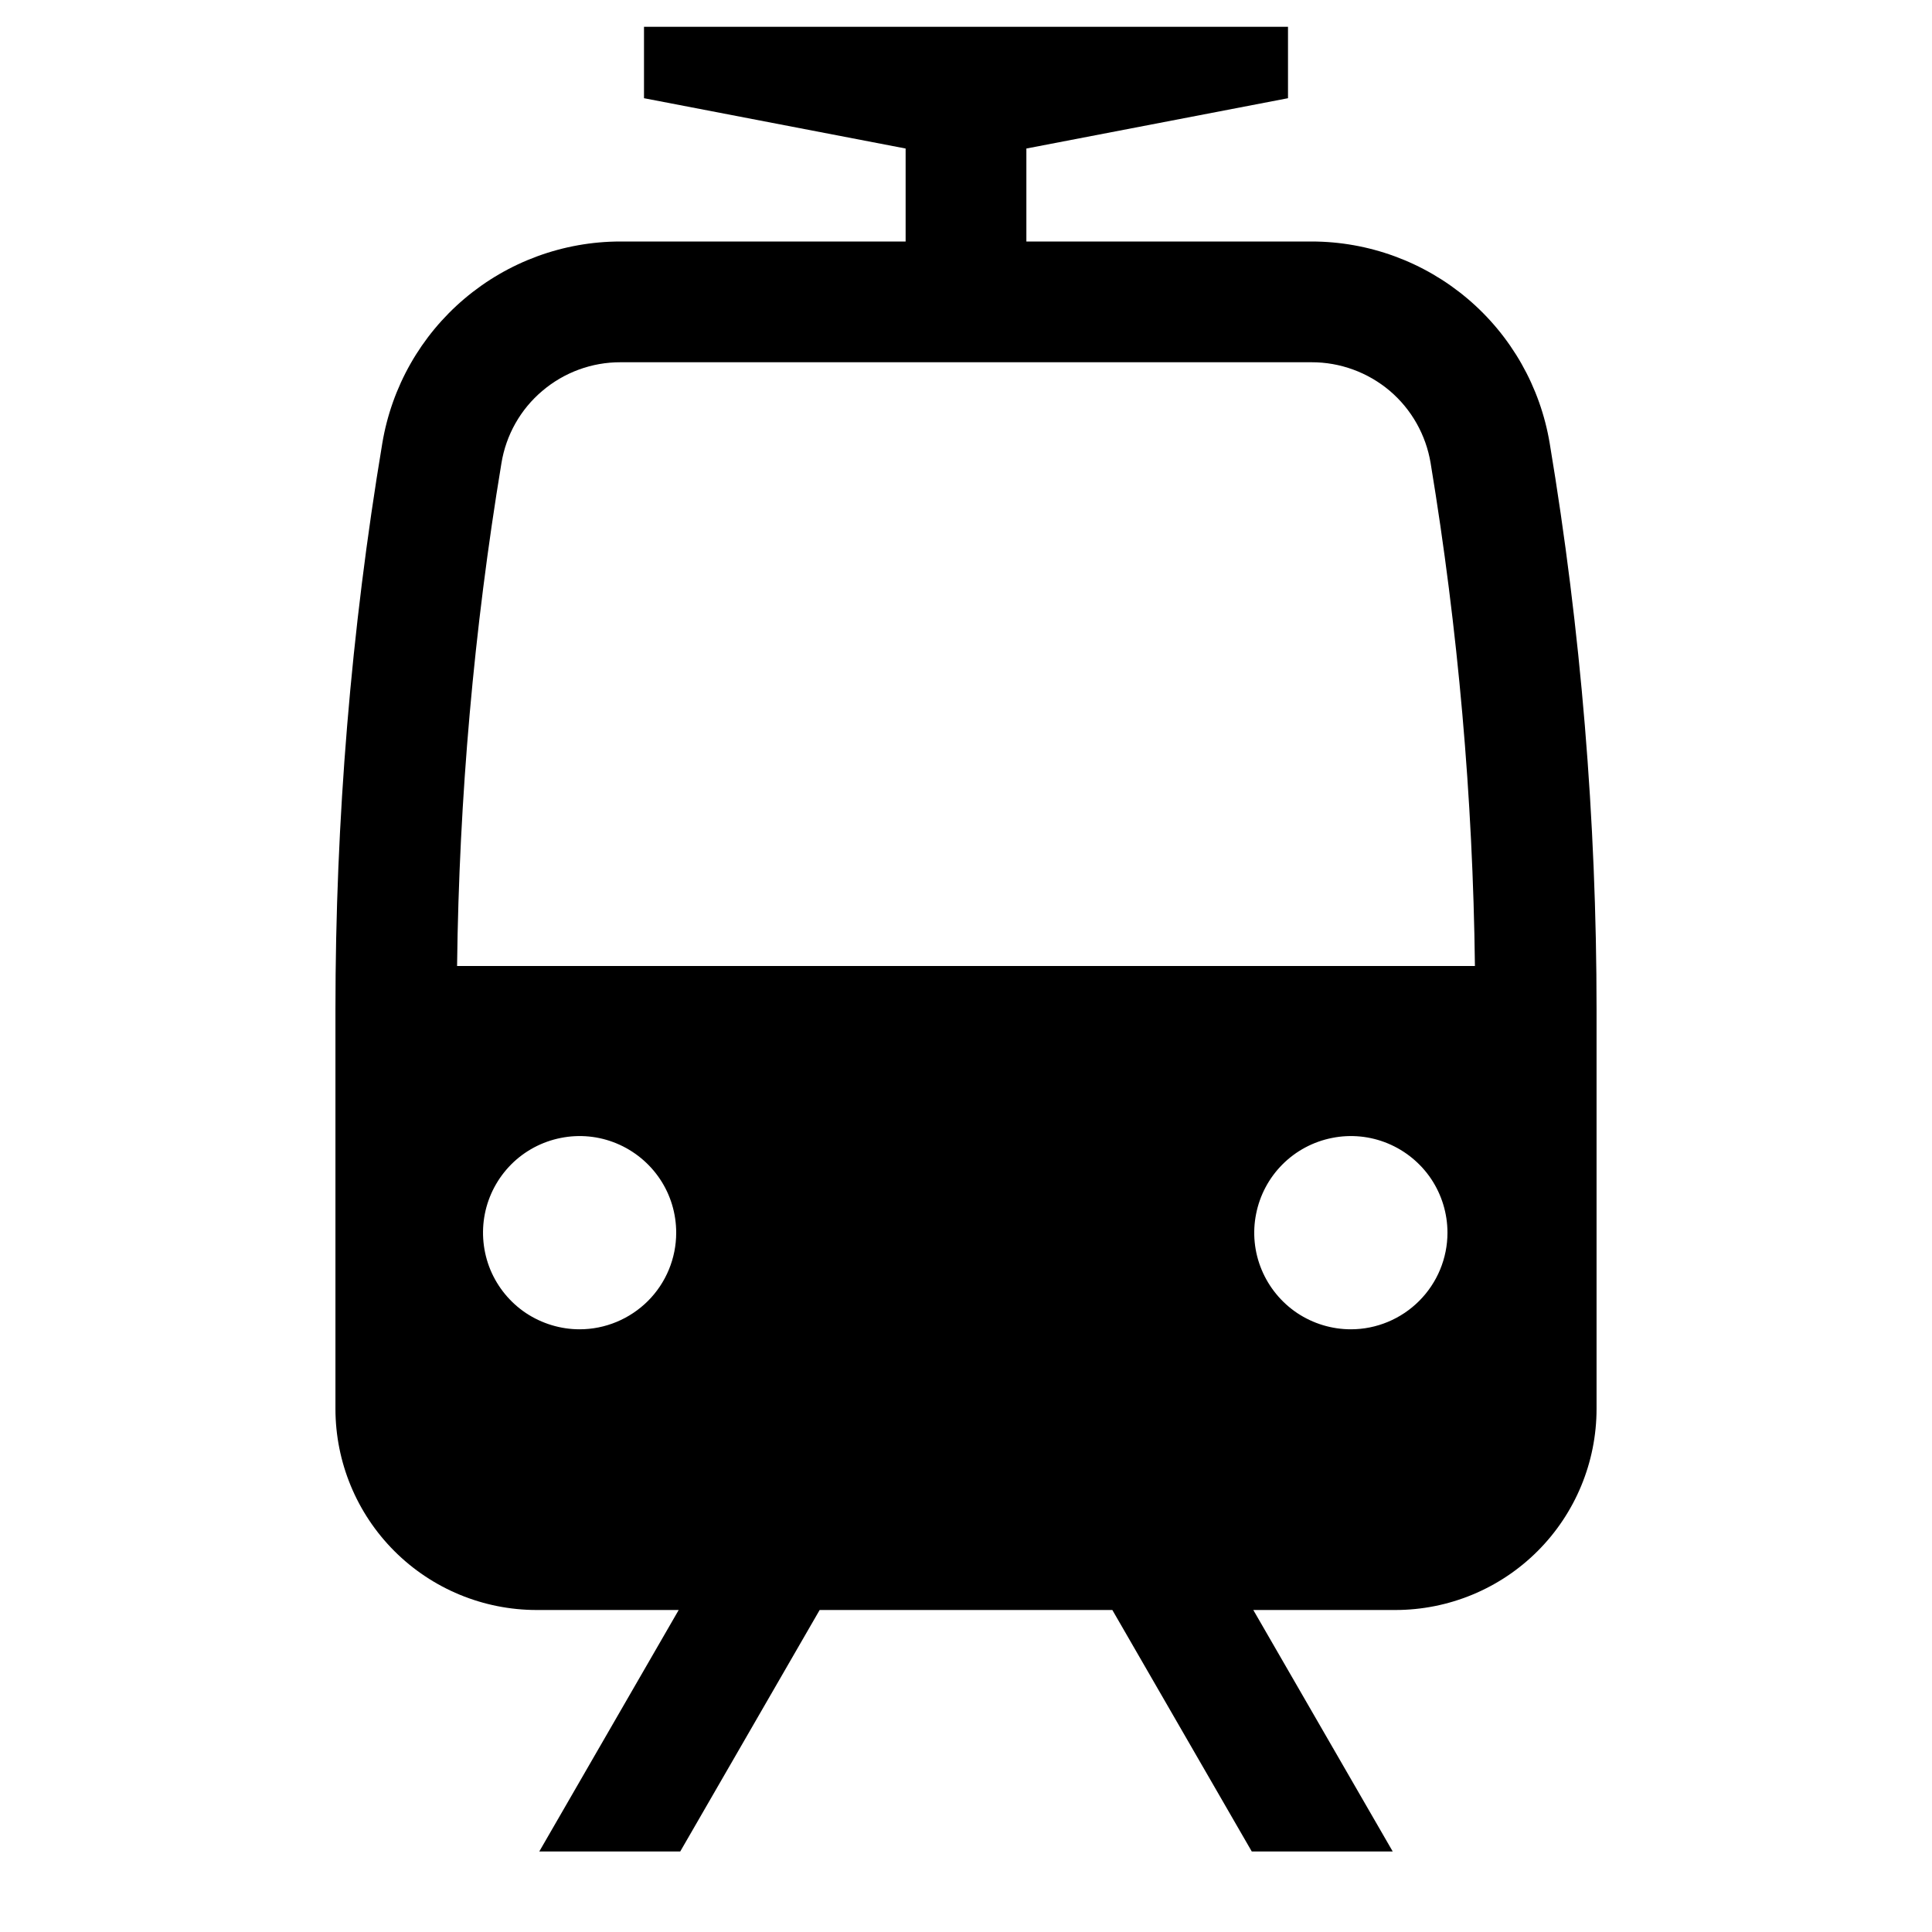 <svg width="24" height="24" viewBox="0 0 24 24" fill="none" xmlns="http://www.w3.org/2000/svg">
<path d="M19.251 5.507C19.134 4.806 18.773 4.17 18.231 3.711C17.689 3.252 17.002 3 16.292 3H12.75V1.845L16 1.22V0.333H8V1.22L11.25 1.845V3H7.708C6.998 3 6.311 3.252 5.769 3.711C5.227 4.17 4.866 4.806 4.749 5.507C4.361 7.832 4.167 10.185 4.167 12.541V17.5C4.167 18.163 4.43 18.799 4.899 19.268C5.368 19.737 6.004 20 6.667 20H8.431L6.699 23H8.45L10.182 20H13.818L15.55 23H17.301L15.569 20H17.333C17.996 20 18.632 19.737 19.101 19.268C19.57 18.799 19.833 18.163 19.833 17.5V12.541C19.833 10.185 19.639 7.832 19.251 5.507ZM7.2 16.513C6.963 16.513 6.731 16.442 6.533 16.311C6.336 16.179 6.182 15.991 6.091 15.772C6.001 15.553 5.977 15.311 6.023 15.079C6.069 14.846 6.184 14.632 6.351 14.464C6.519 14.296 6.733 14.182 6.966 14.136C7.199 14.089 7.44 14.113 7.659 14.204C7.878 14.295 8.066 14.449 8.198 14.646C8.33 14.843 8.4 15.075 8.4 15.313C8.4 15.631 8.274 15.936 8.049 16.161C7.823 16.386 7.518 16.513 7.2 16.513ZM16.781 16.513C16.543 16.513 16.311 16.442 16.114 16.311C15.917 16.179 15.763 15.991 15.672 15.772C15.581 15.553 15.557 15.311 15.604 15.079C15.65 14.846 15.764 14.632 15.932 14.464C16.1 14.296 16.314 14.182 16.547 14.136C16.779 14.089 17.021 14.113 17.24 14.204C17.459 14.295 17.647 14.449 17.779 14.646C17.91 14.843 17.981 15.075 17.981 15.313C17.981 15.631 17.854 15.936 17.629 16.161C17.404 16.386 17.099 16.513 16.781 16.513ZM5.678 12C5.703 9.907 5.887 7.819 6.229 5.754C6.286 5.403 6.466 5.084 6.738 4.855C7.009 4.625 7.353 4.499 7.708 4.5H16.292C16.647 4.499 16.991 4.625 17.263 4.854C17.534 5.084 17.714 5.403 17.772 5.754C18.113 7.819 18.297 9.907 18.322 12H5.678Z" fill="black"/>
</svg>
